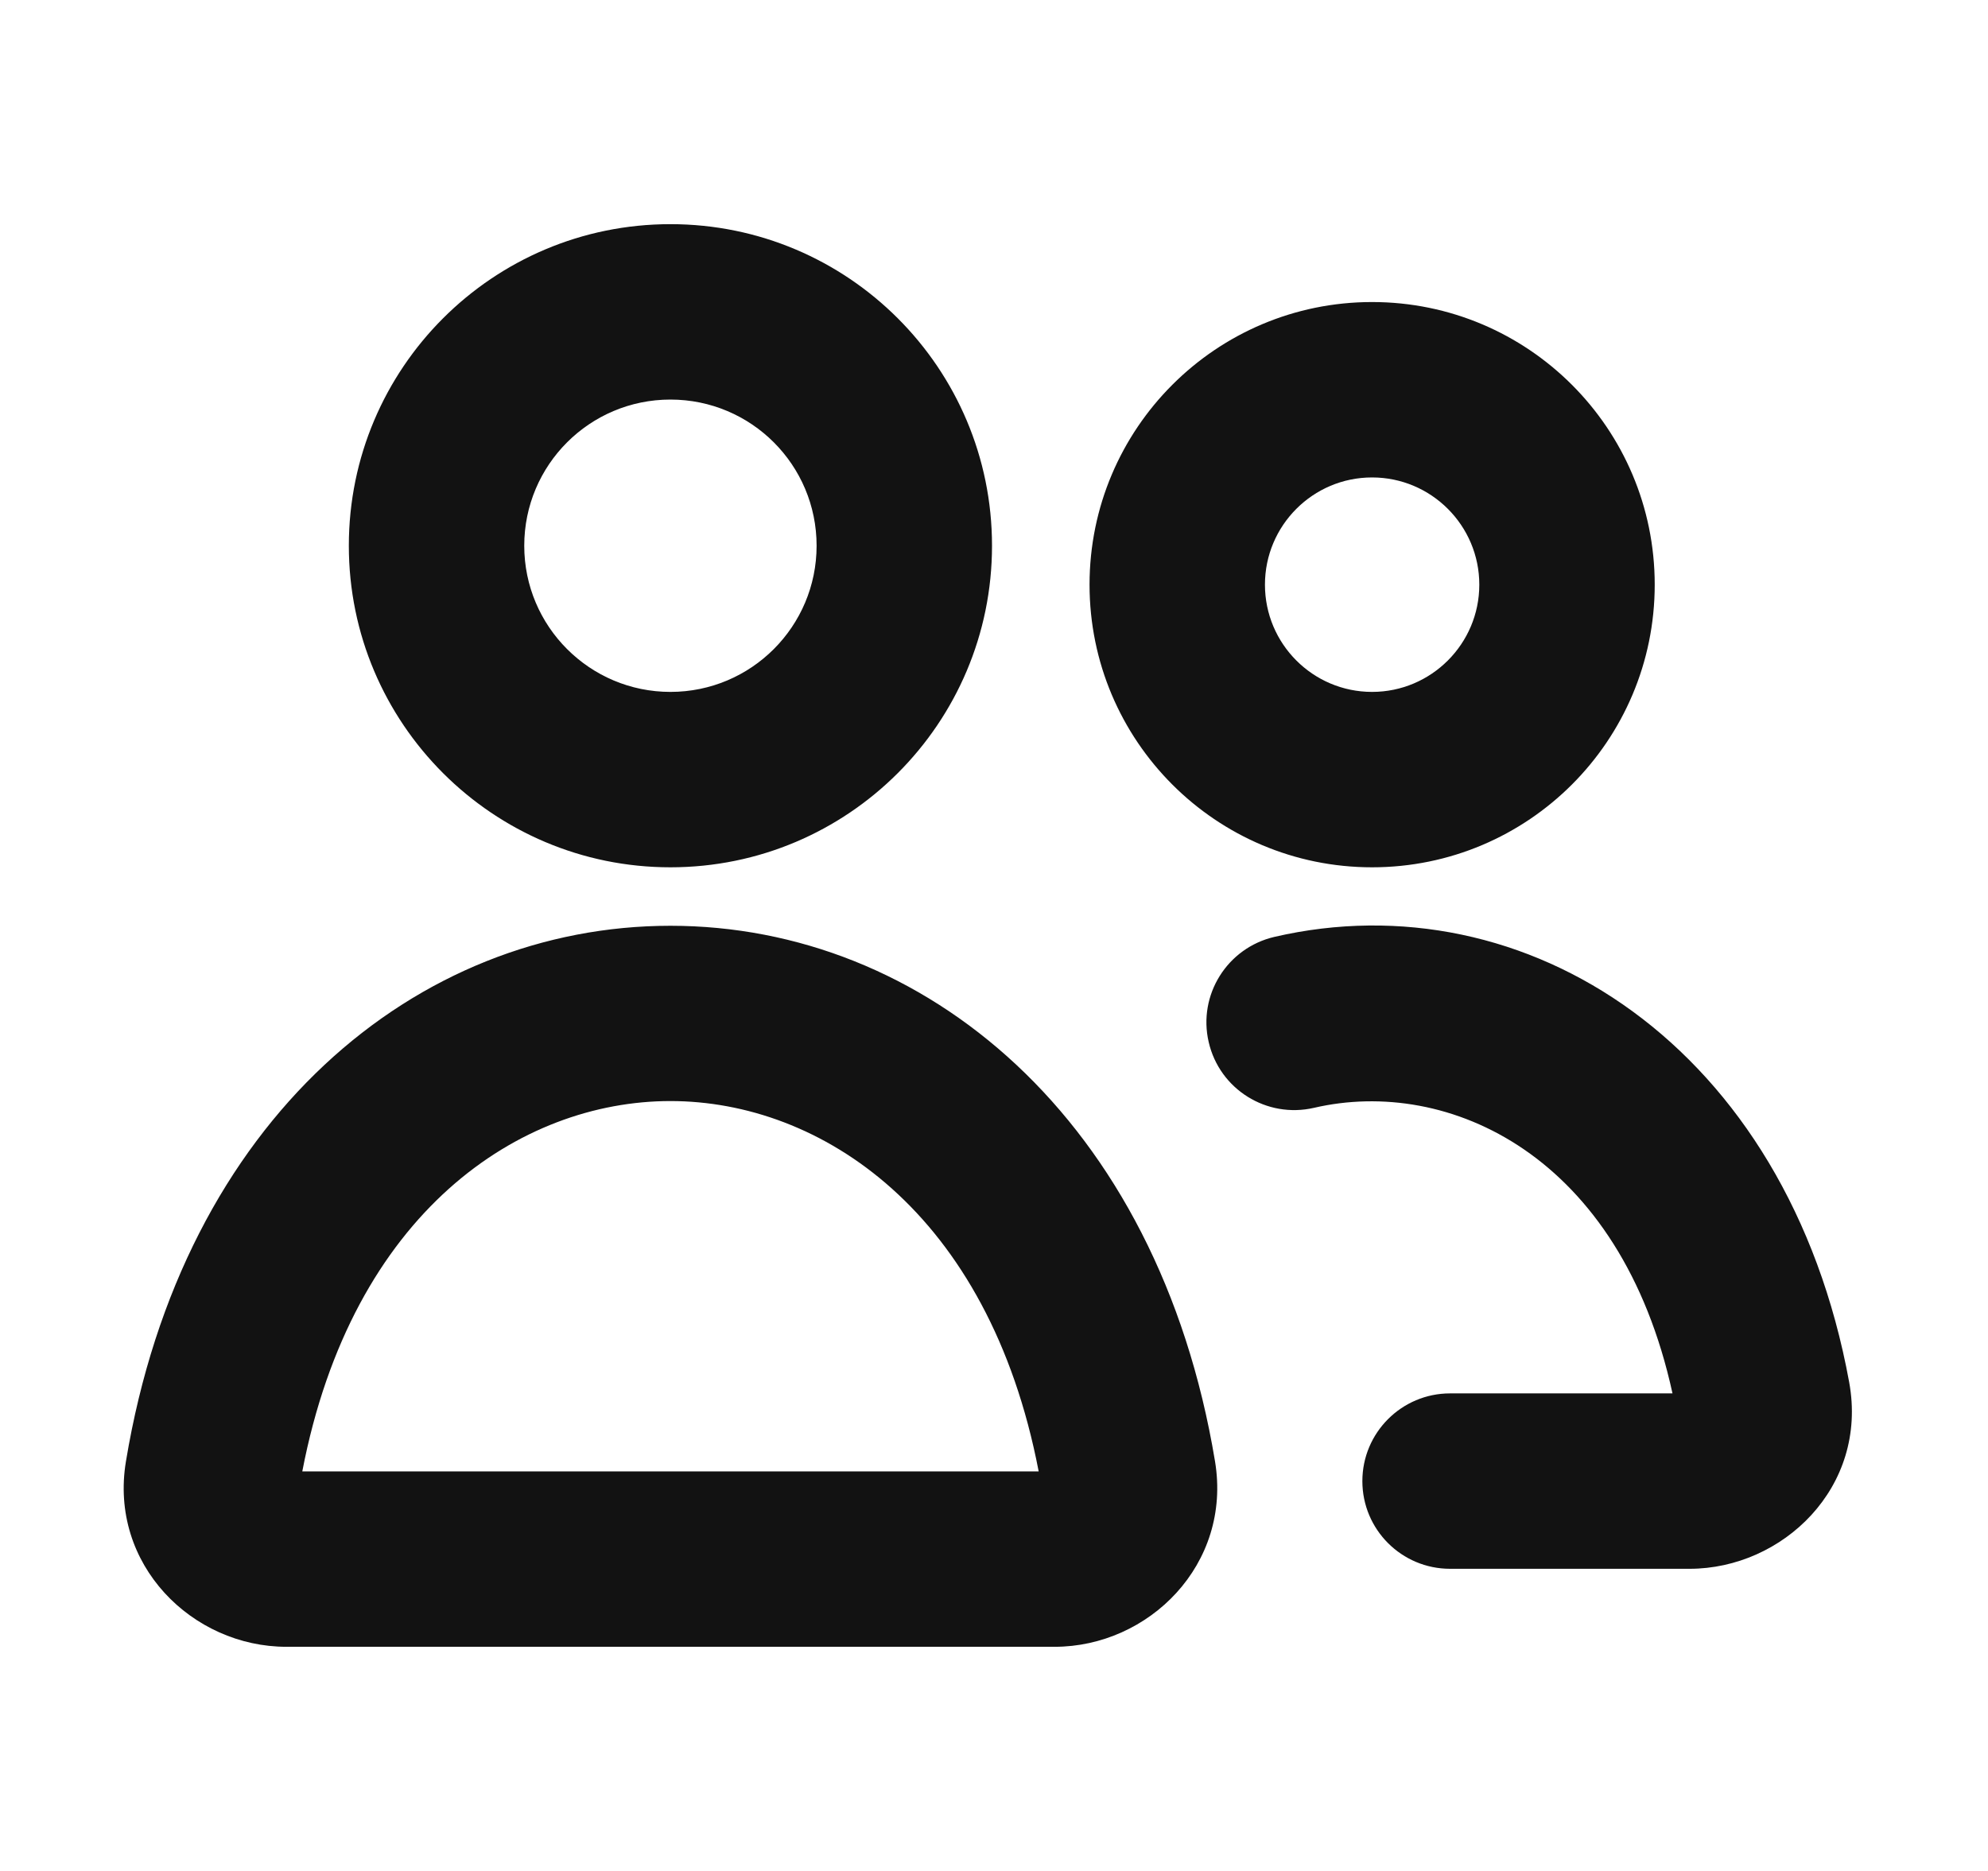 <svg width="17" height="16" viewBox="0 0 17 16" fill="none" xmlns="http://www.w3.org/2000/svg">
<path fill-rule="evenodd" clip-rule="evenodd" d="M5.733 3.417C5.043 3.417 4.483 3.976 4.483 4.667C4.483 5.357 5.043 5.917 5.733 5.917C6.424 5.917 6.983 5.357 6.983 4.667C6.983 3.976 6.424 3.417 5.733 3.417ZM2.983 4.667C2.983 3.148 4.214 1.917 5.733 1.917C7.252 1.917 8.483 3.148 8.483 4.667C8.483 6.185 7.252 7.417 5.733 7.417C4.214 7.417 2.983 6.185 2.983 4.667ZM11.733 4.083C11.227 4.083 10.817 4.494 10.817 5C10.817 5.506 11.227 5.917 11.733 5.917C12.239 5.917 12.65 5.506 12.65 5C12.65 4.494 12.239 4.083 11.733 4.083ZM9.317 5C9.317 3.665 10.399 2.583 11.733 2.583C13.068 2.583 14.15 3.665 14.15 5C14.15 6.335 13.068 7.417 11.733 7.417C10.399 7.417 9.317 6.335 9.317 5ZM14.302 11.916C13.857 9.877 12.386 9.207 11.236 9.474C10.832 9.567 10.429 9.316 10.336 8.912C10.242 8.509 10.494 8.106 10.898 8.012C13.045 7.515 15.286 8.942 15.813 11.821C15.977 12.719 15.243 13.416 14.448 13.416H12.4C11.986 13.416 11.65 13.081 11.65 12.666C11.65 12.252 11.986 11.916 12.4 11.916H14.302ZM2.585 12.583H8.882C8.455 10.361 7.016 9.416 5.733 9.416C4.45 9.416 3.012 10.361 2.585 12.583ZM5.733 7.917C7.9 7.917 9.903 9.562 10.39 12.497C10.536 13.38 9.822 14.083 9.018 14.083H2.449C1.645 14.083 0.93 13.38 1.077 12.497C1.563 9.562 3.567 7.917 5.733 7.917Z" fill="#121212"/>
</svg>
